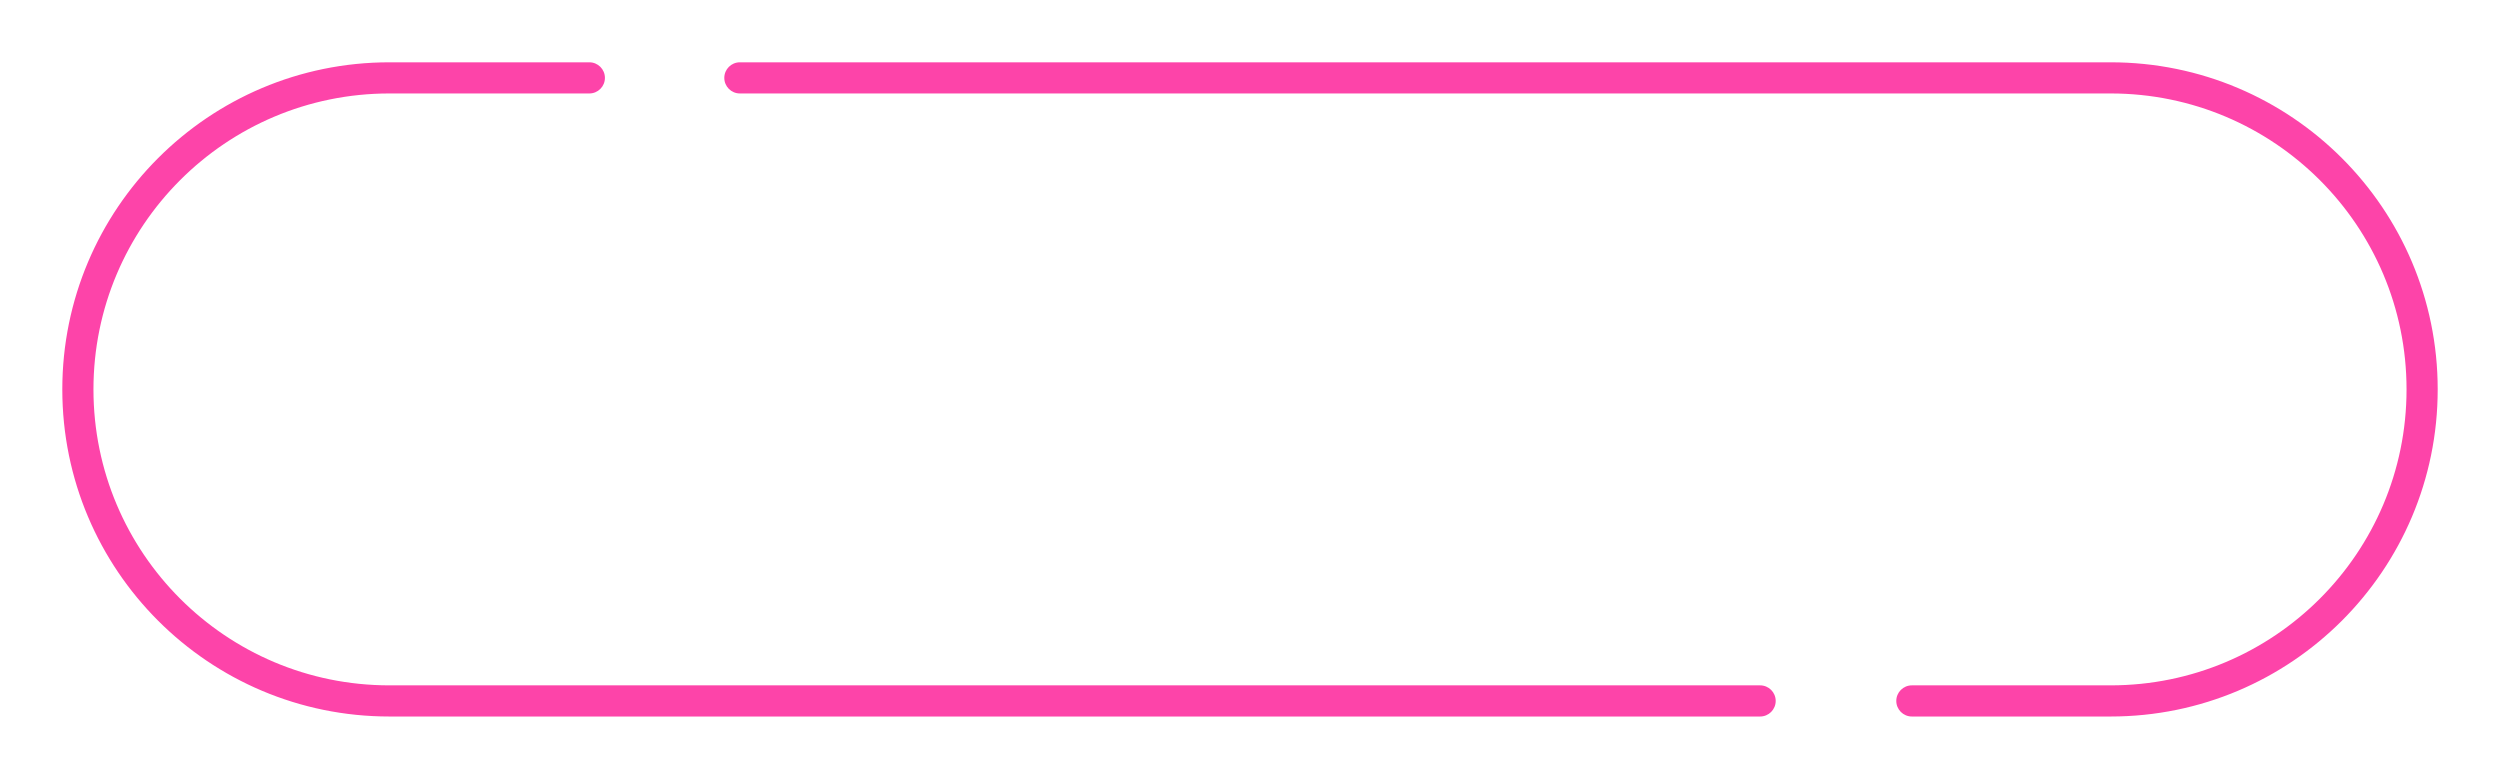 <svg width="321" height="100" viewBox="0 0 321 100" fill="none" xmlns="http://www.w3.org/2000/svg">
<g filter="url(#filter0_d_40_79)">
<path fill-rule="evenodd" clip-rule="evenodd" d="M8 50C8 26.804 26.804 8 50 8H75.672C76.777 8 77.672 8.895 77.672 10C77.672 11.105 76.777 12 75.672 12H50C29.013 12 12 29.013 12 50C12 70.987 29.013 88 50 88H226C227.105 88 228 88.895 228 90C228 91.105 227.105 92 226 92H50C26.804 92 8 73.196 8 50ZM93 10C93 8.895 93.895 8 95 8H271C294.196 8 313 26.804 313 50C313 73.196 294.196 92 271 92H245.483C244.379 92 243.483 91.105 243.483 90C243.483 88.895 244.379 88 245.483 88H271C291.987 88 309 70.987 309 50C309 29.013 291.987 12 271 12H95C93.895 12 93 11.105 93 10Z" fill="#FD44A9"/>
</g>
<defs>
<filter id="filter0_d_40_79" x="0.2" y="0.2" width="320.6" height="99.6" filterUnits="userSpaceOnUse" color-interpolation-filters="sRGB">
<feFlood flood-opacity="0" result="BackgroundImageFix"/>
<feColorMatrix in="SourceAlpha" type="matrix" values="0 0 0 0 0 0 0 0 0 0 0 0 0 0 0 0 0 0 127 0" result="hardAlpha"/>
<feOffset/>
<feGaussianBlur stdDeviation="3.9"/>
<feComposite in2="hardAlpha" operator="out"/>
<feColorMatrix type="matrix" values="0 0 0 0 0.992 0 0 0 0 0.267 0 0 0 0 0.663 0 0 0 1 0"/>
<feBlend mode="normal" in2="BackgroundImageFix" result="effect1_dropShadow_40_79"/>
<feBlend mode="normal" in="SourceGraphic" in2="effect1_dropShadow_40_79" result="shape"/>
</filter>
</defs>
</svg>
